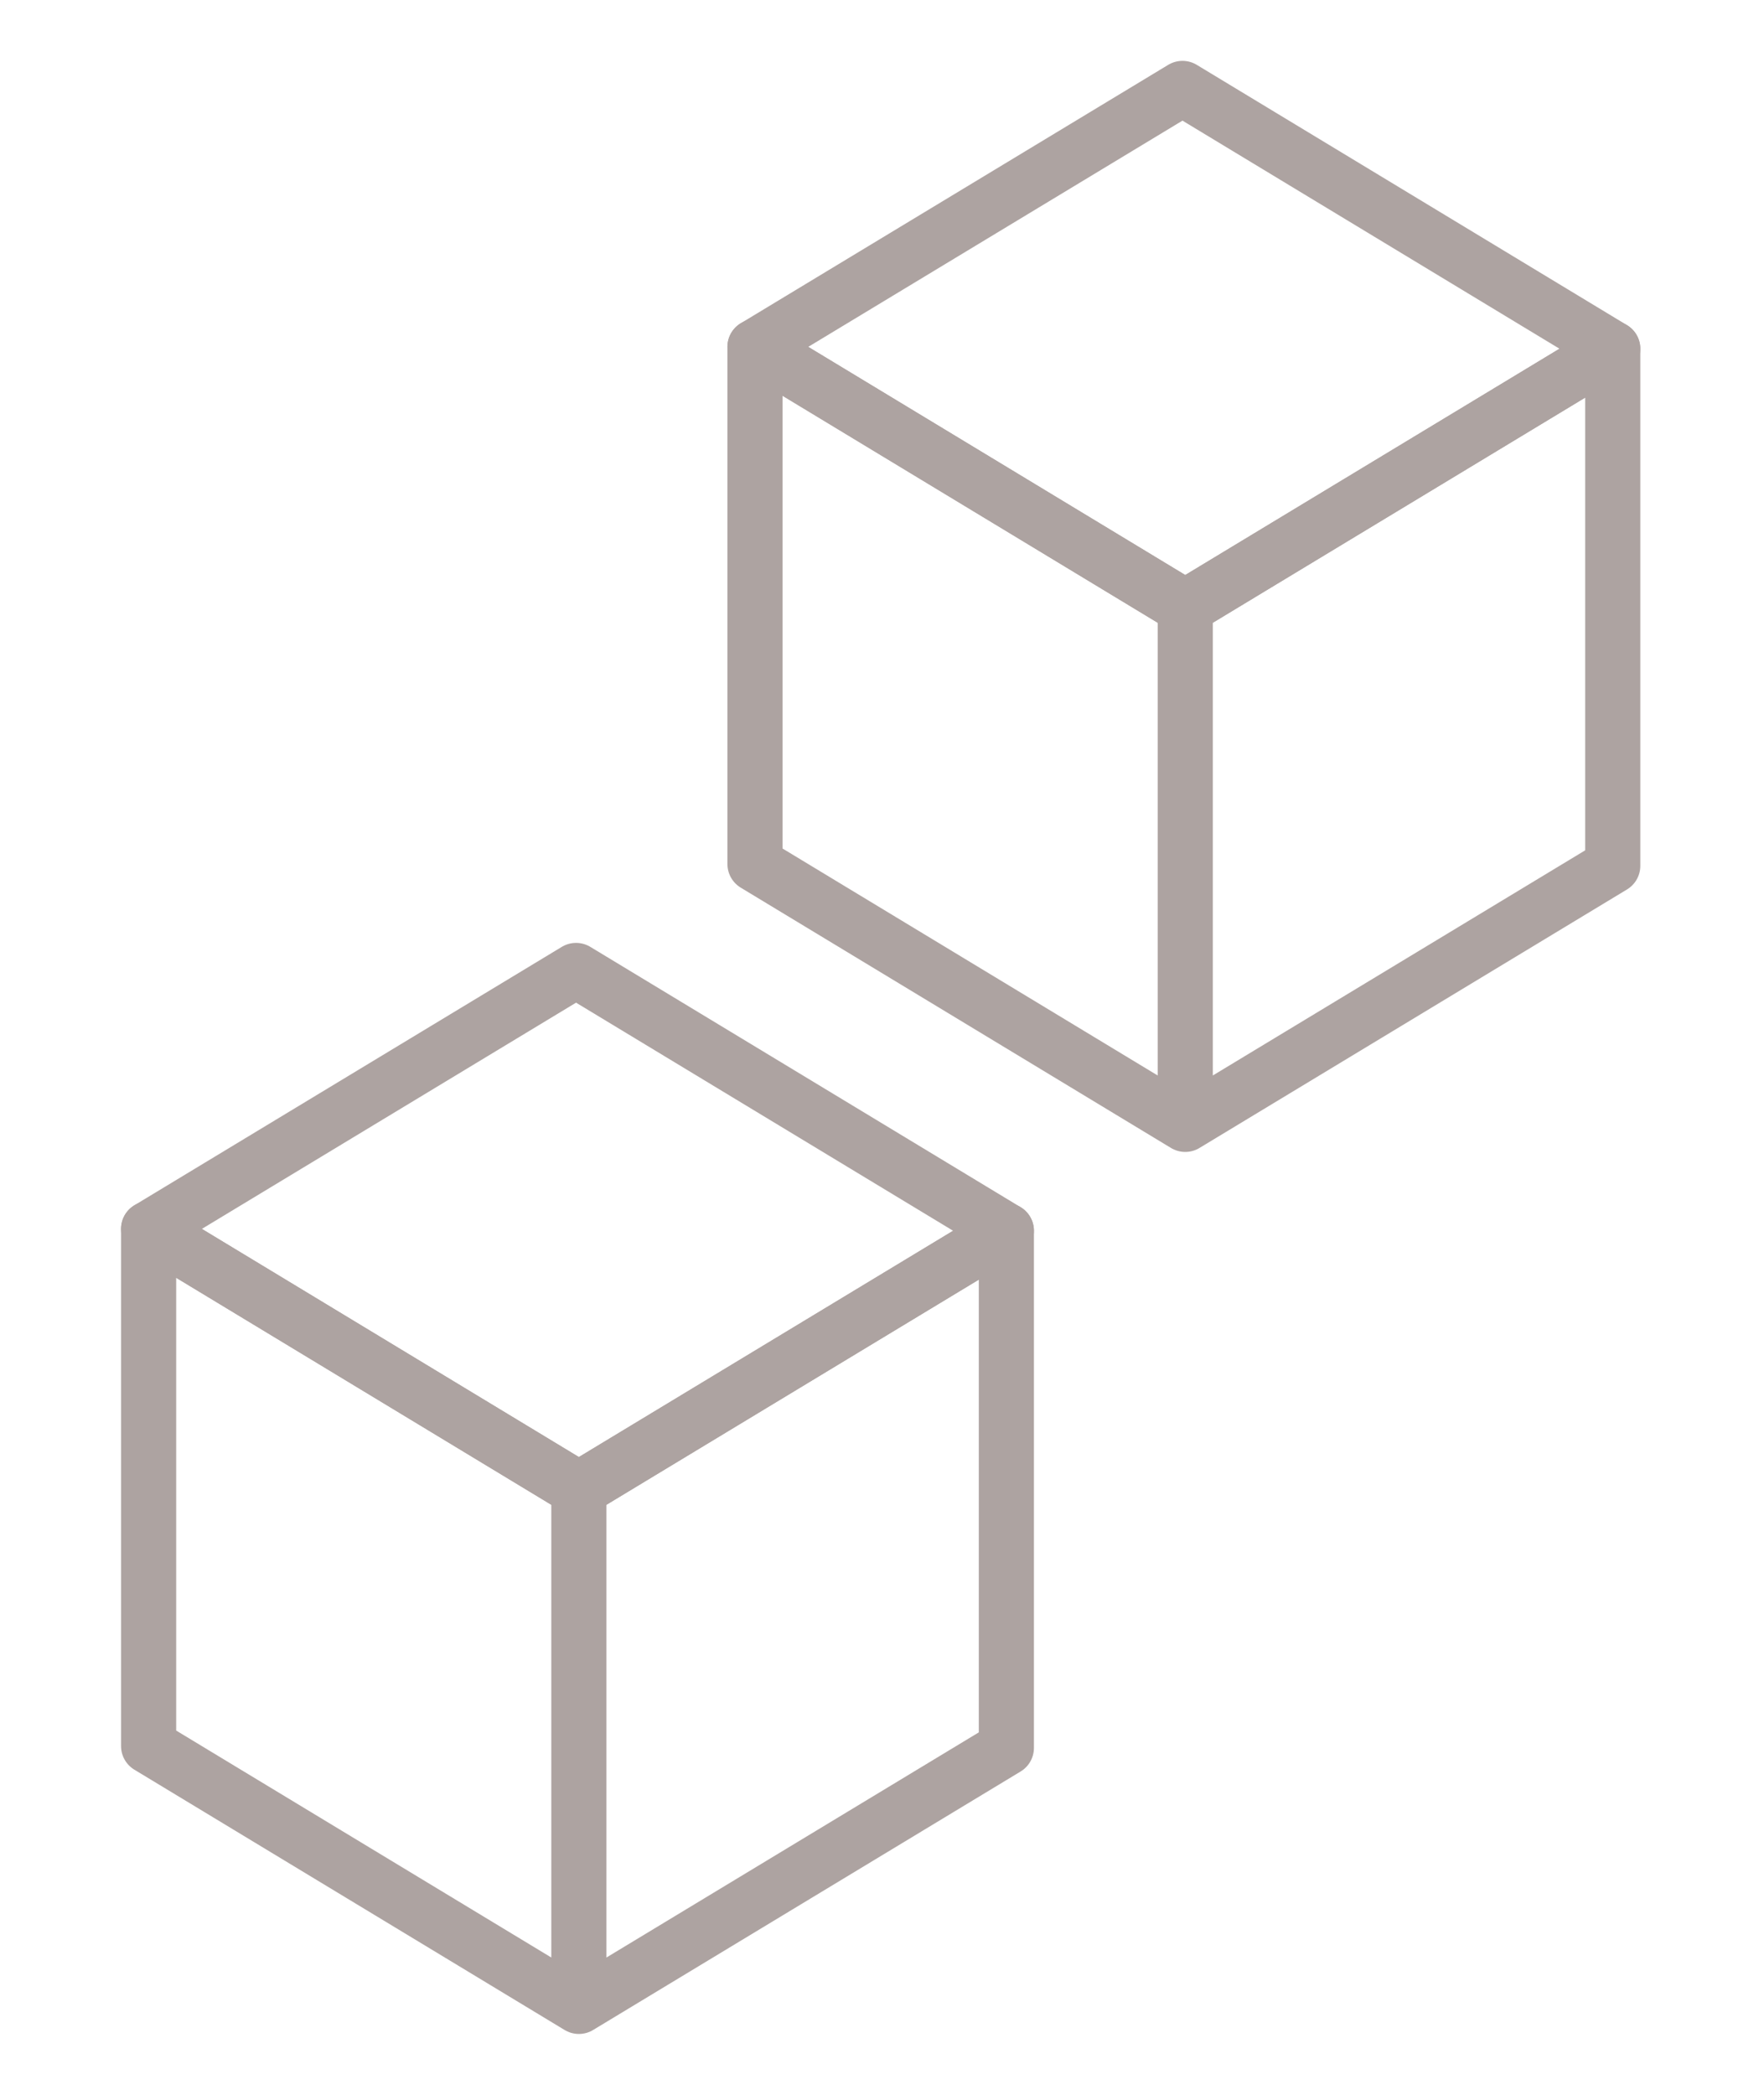 <svg width="32" height="38" viewBox="0 0 32 38" fill="none" xmlns="http://www.w3.org/2000/svg">
<path d="M18.256 22.326L10.45 17.604L2.696 22.292L10.501 27.015L18.256 22.326Z" stroke="#ADA3A1" stroke-linecap="round" stroke-linejoin="round"/>
<path d="M10.501 27.015L2.696 22.292V31.674L10.501 36.396M10.501 27.015V36.396M10.501 27.015L18.256 22.326V31.707L10.501 36.396" stroke="#ADA3A1" stroke-linecap="round" stroke-linejoin="round"/>
<path d="M29.256 6.326L21.451 1.604L13.696 6.292L21.501 11.015L29.256 6.326Z" stroke="#ADA3A1" stroke-linecap="round" stroke-linejoin="round"/>
<path d="M21.501 11.015L13.696 6.292V15.674L21.501 20.396M21.501 11.015V20.396M21.501 11.015L29.256 6.326V15.707L21.501 20.396" stroke="#ADA3A1" stroke-linecap="round" stroke-linejoin="round"/>
</svg>
